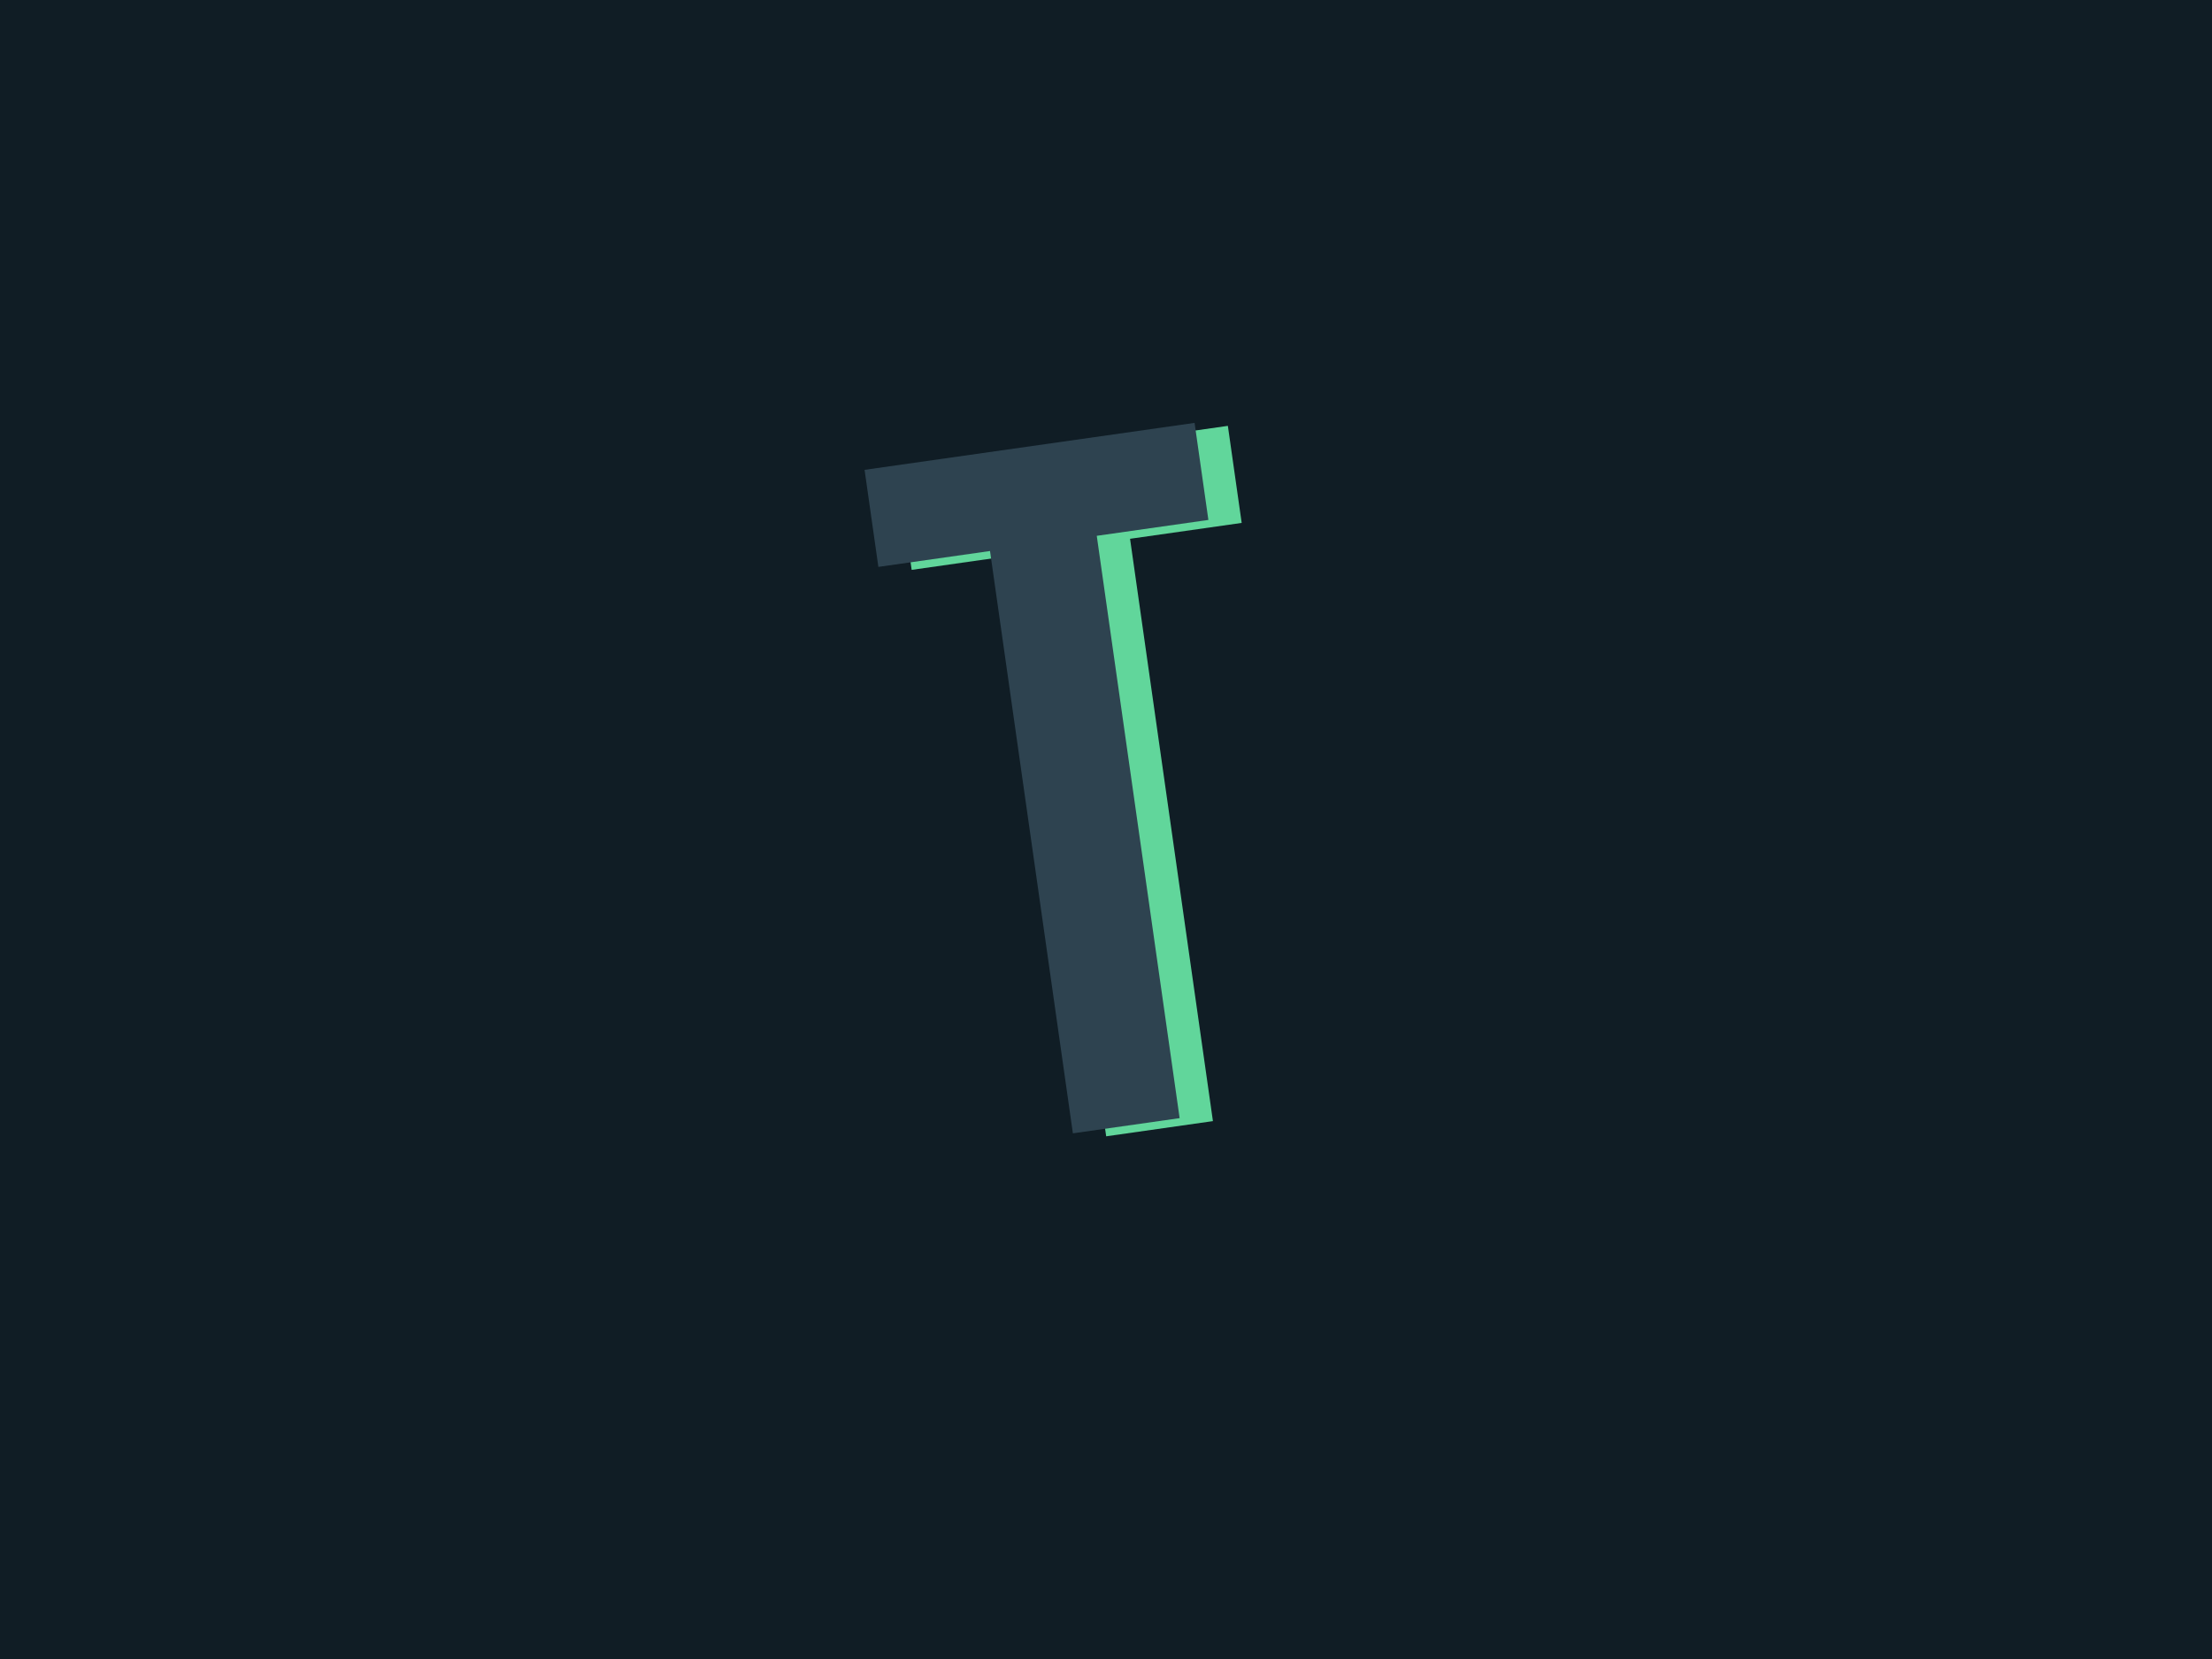 <svg xmlns="http://www.w3.org/2000/svg" xml:space="preserve" width="2000" height="1500" data-id="lg_7Z7veRlBsldJ6MYGHA" data-version="1" viewBox="0 0 2000 1500"><path fill="#101d25" stroke="transparent" d="M0 0h2000v1500H0z"/><g data-padding="20"><g transform="translate(-1006.757 -727.657)scale(1.873)"><rect width="173.725" height="534.762" x="520.429" y="210.72" fill="none" rx="0" ry="0" transform="rotate(-8.1 3041.995 -2698.929)"/><path fill="#61d69b" d="m1071.499 937.033-40.006-281.11-53.887 7.67-6.667-46.847 159.304-22.673 6.668 46.848-53.887 7.67 40.007 281.107Z"/><rect width="173.725" height="534.762" x="520.429" y="210.72" fill="none" rx="0" ry="0" transform="rotate(-8.1 3023.61 -2585.528)"/><path fill="#2e4350" d="m1055.429 935.594-40.007-281.107-53.887 7.67-6.667-46.85 159.304-22.671 6.668 46.848-53.887 7.669 40.007 281.107Z"/></g><path fill="transparent" stroke="transparent" stroke-width="2.027" d="M732.432 187.5h535.136v1125H732.432z"/></g></svg>
